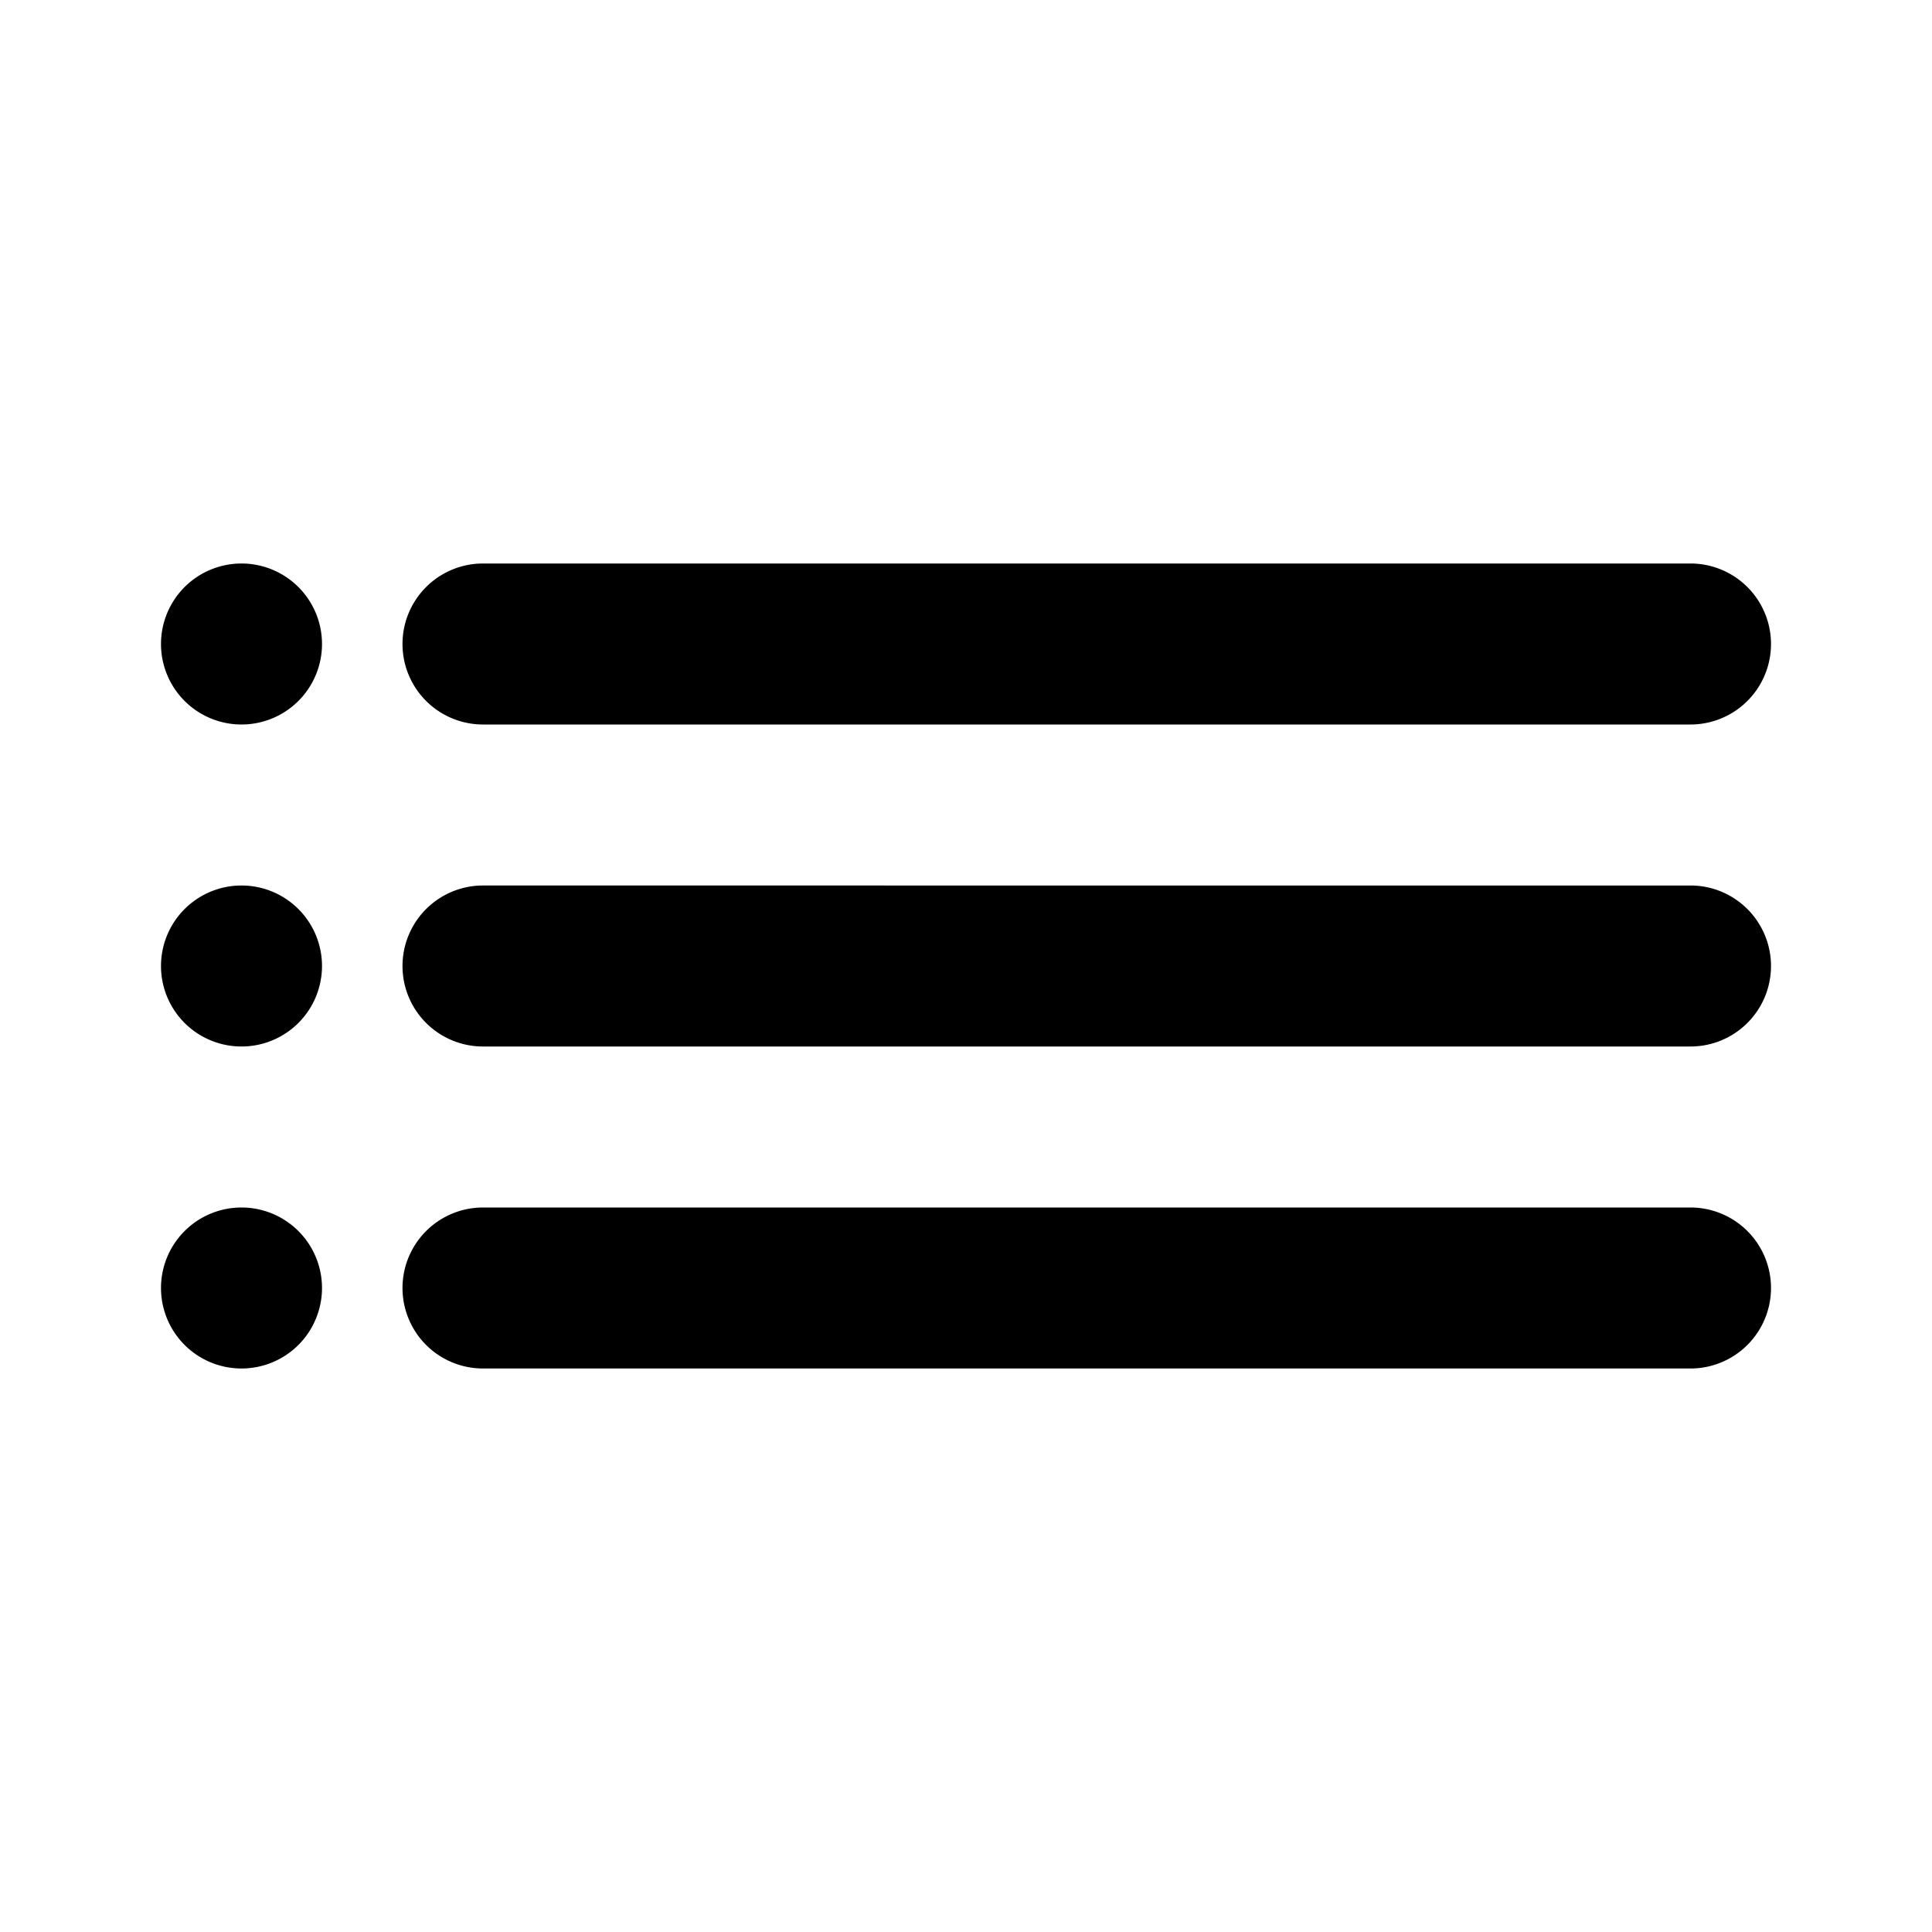 <svg id="Layer_1" data-name="Layer 1" xmlns="http://www.w3.org/2000/svg" viewBox="0 0 24 24"><title>List copy</title><path d="M2,8A1,1,0,1,1,3,9,1,1,0,0,1,2,8Zm1,5a1,1,0,1,0-1-1A1,1,0,0,0,3,13Zm0,4a1,1,0,1,0-1-1A1,1,0,0,0,3,17ZM21,7H6A1,1,0,0,0,6,9H21a1,1,0,0,0,0-2Zm0,4H6a1,1,0,0,0,0,2H21a1,1,0,0,0,0-2Zm0,4H6a1,1,0,0,0,0,2H21a1,1,0,0,0,0-2Z"/></svg>